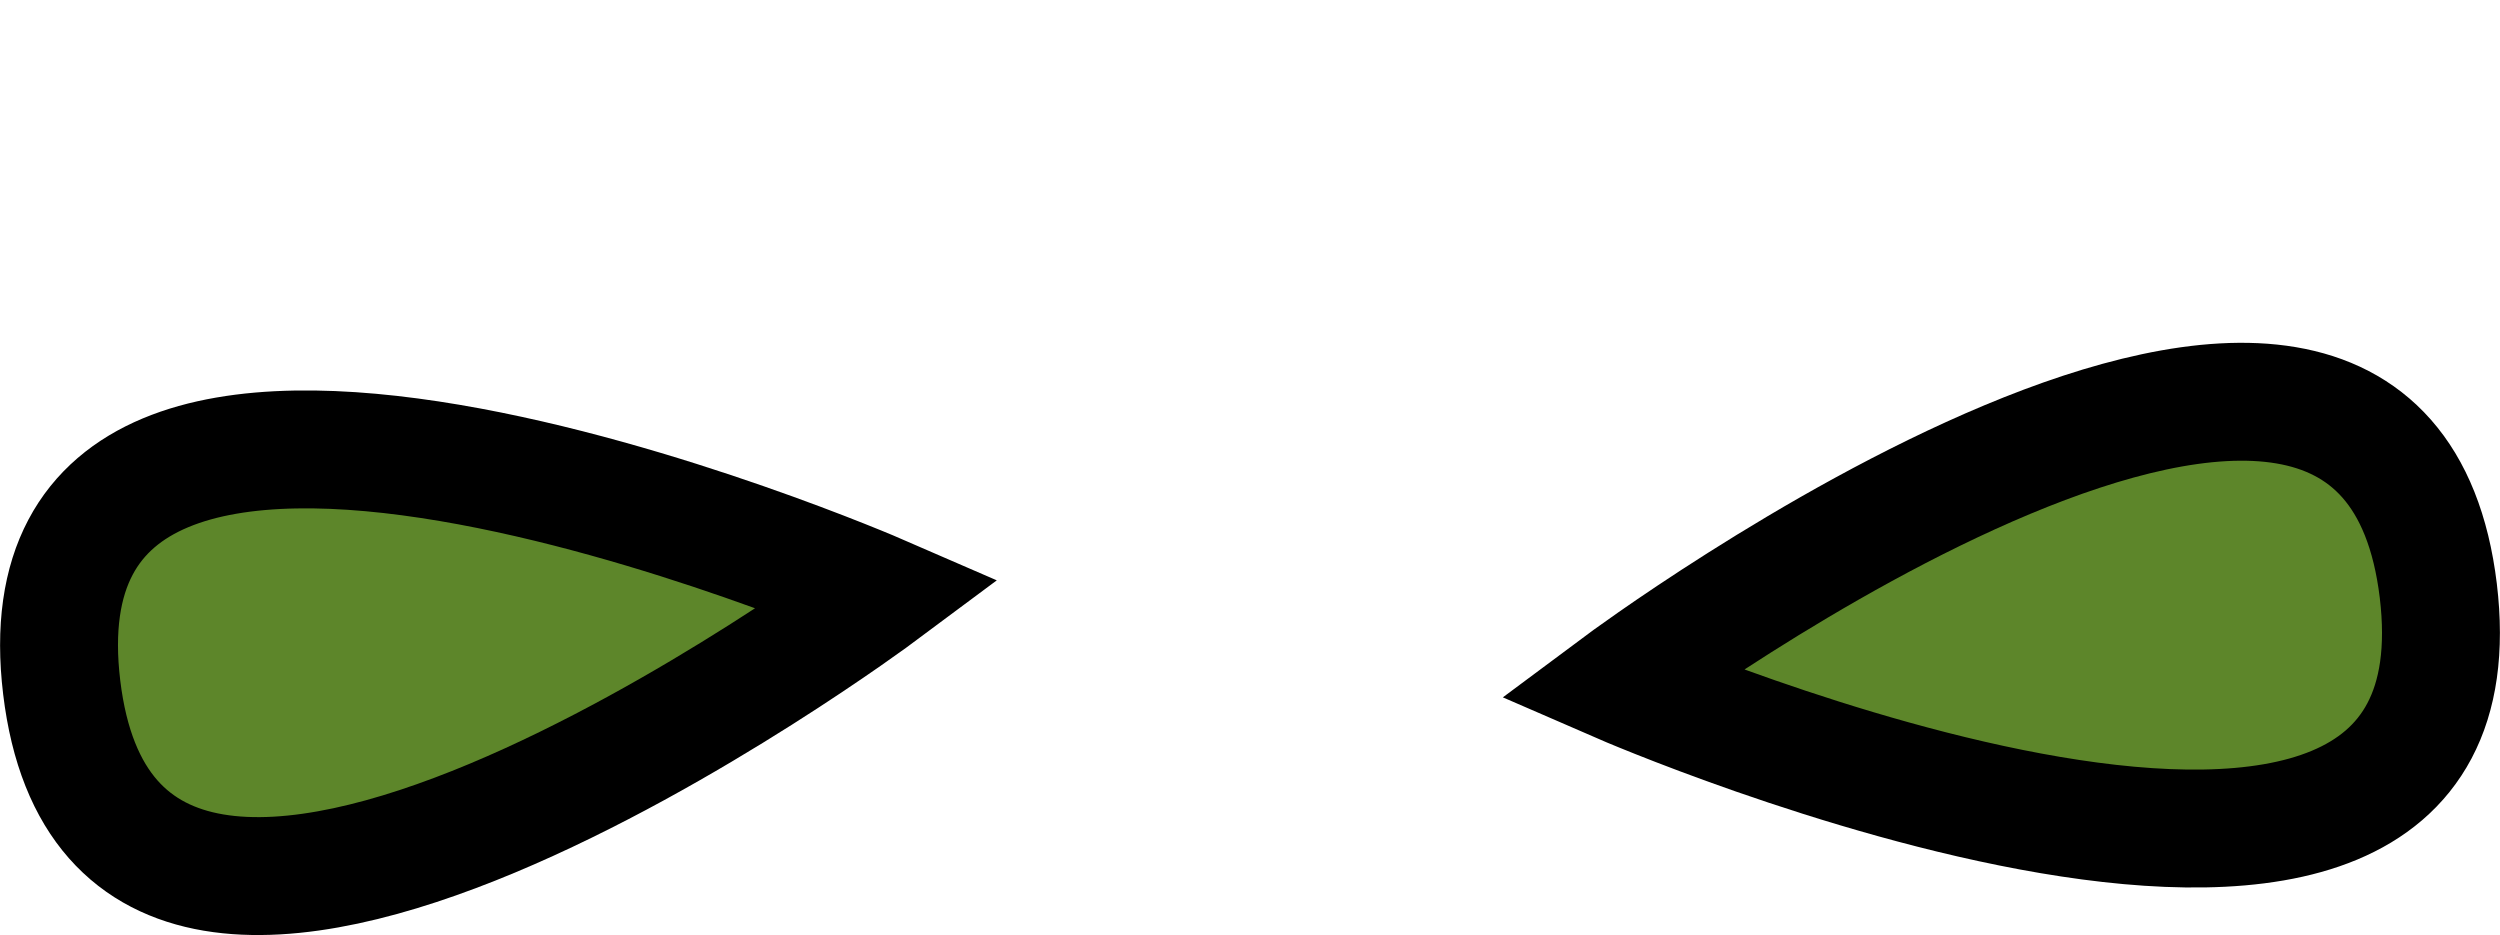 <?xml version="1.0" encoding="UTF-8"?><svg id="Livello_2" xmlns="http://www.w3.org/2000/svg" viewBox="0 0 63.61 23.79"><defs><style>.cls-1{fill:none;}.cls-2{fill:#5d862a;stroke:#000;stroke-miterlimit:10;stroke-width:3px;}</style></defs><g id="movingPlatforms"><g id="platformWing8"><path class="cls-1" d="m26.71,0c.97,10.51.24,20.44,5.81,20.44S36.64,0,36.64,0"/><path class="cls-2" d="m22.39,15.11S3.02,29.54,1.57,17.49C.12,5.43,22.39,15.11,22.39,15.11Z"/><path class="cls-2" d="m41.21,17.4s19.37-14.43,20.83-2.37c1.45,12.06-20.83,2.37-20.83,2.37Z"/></g></g></svg>